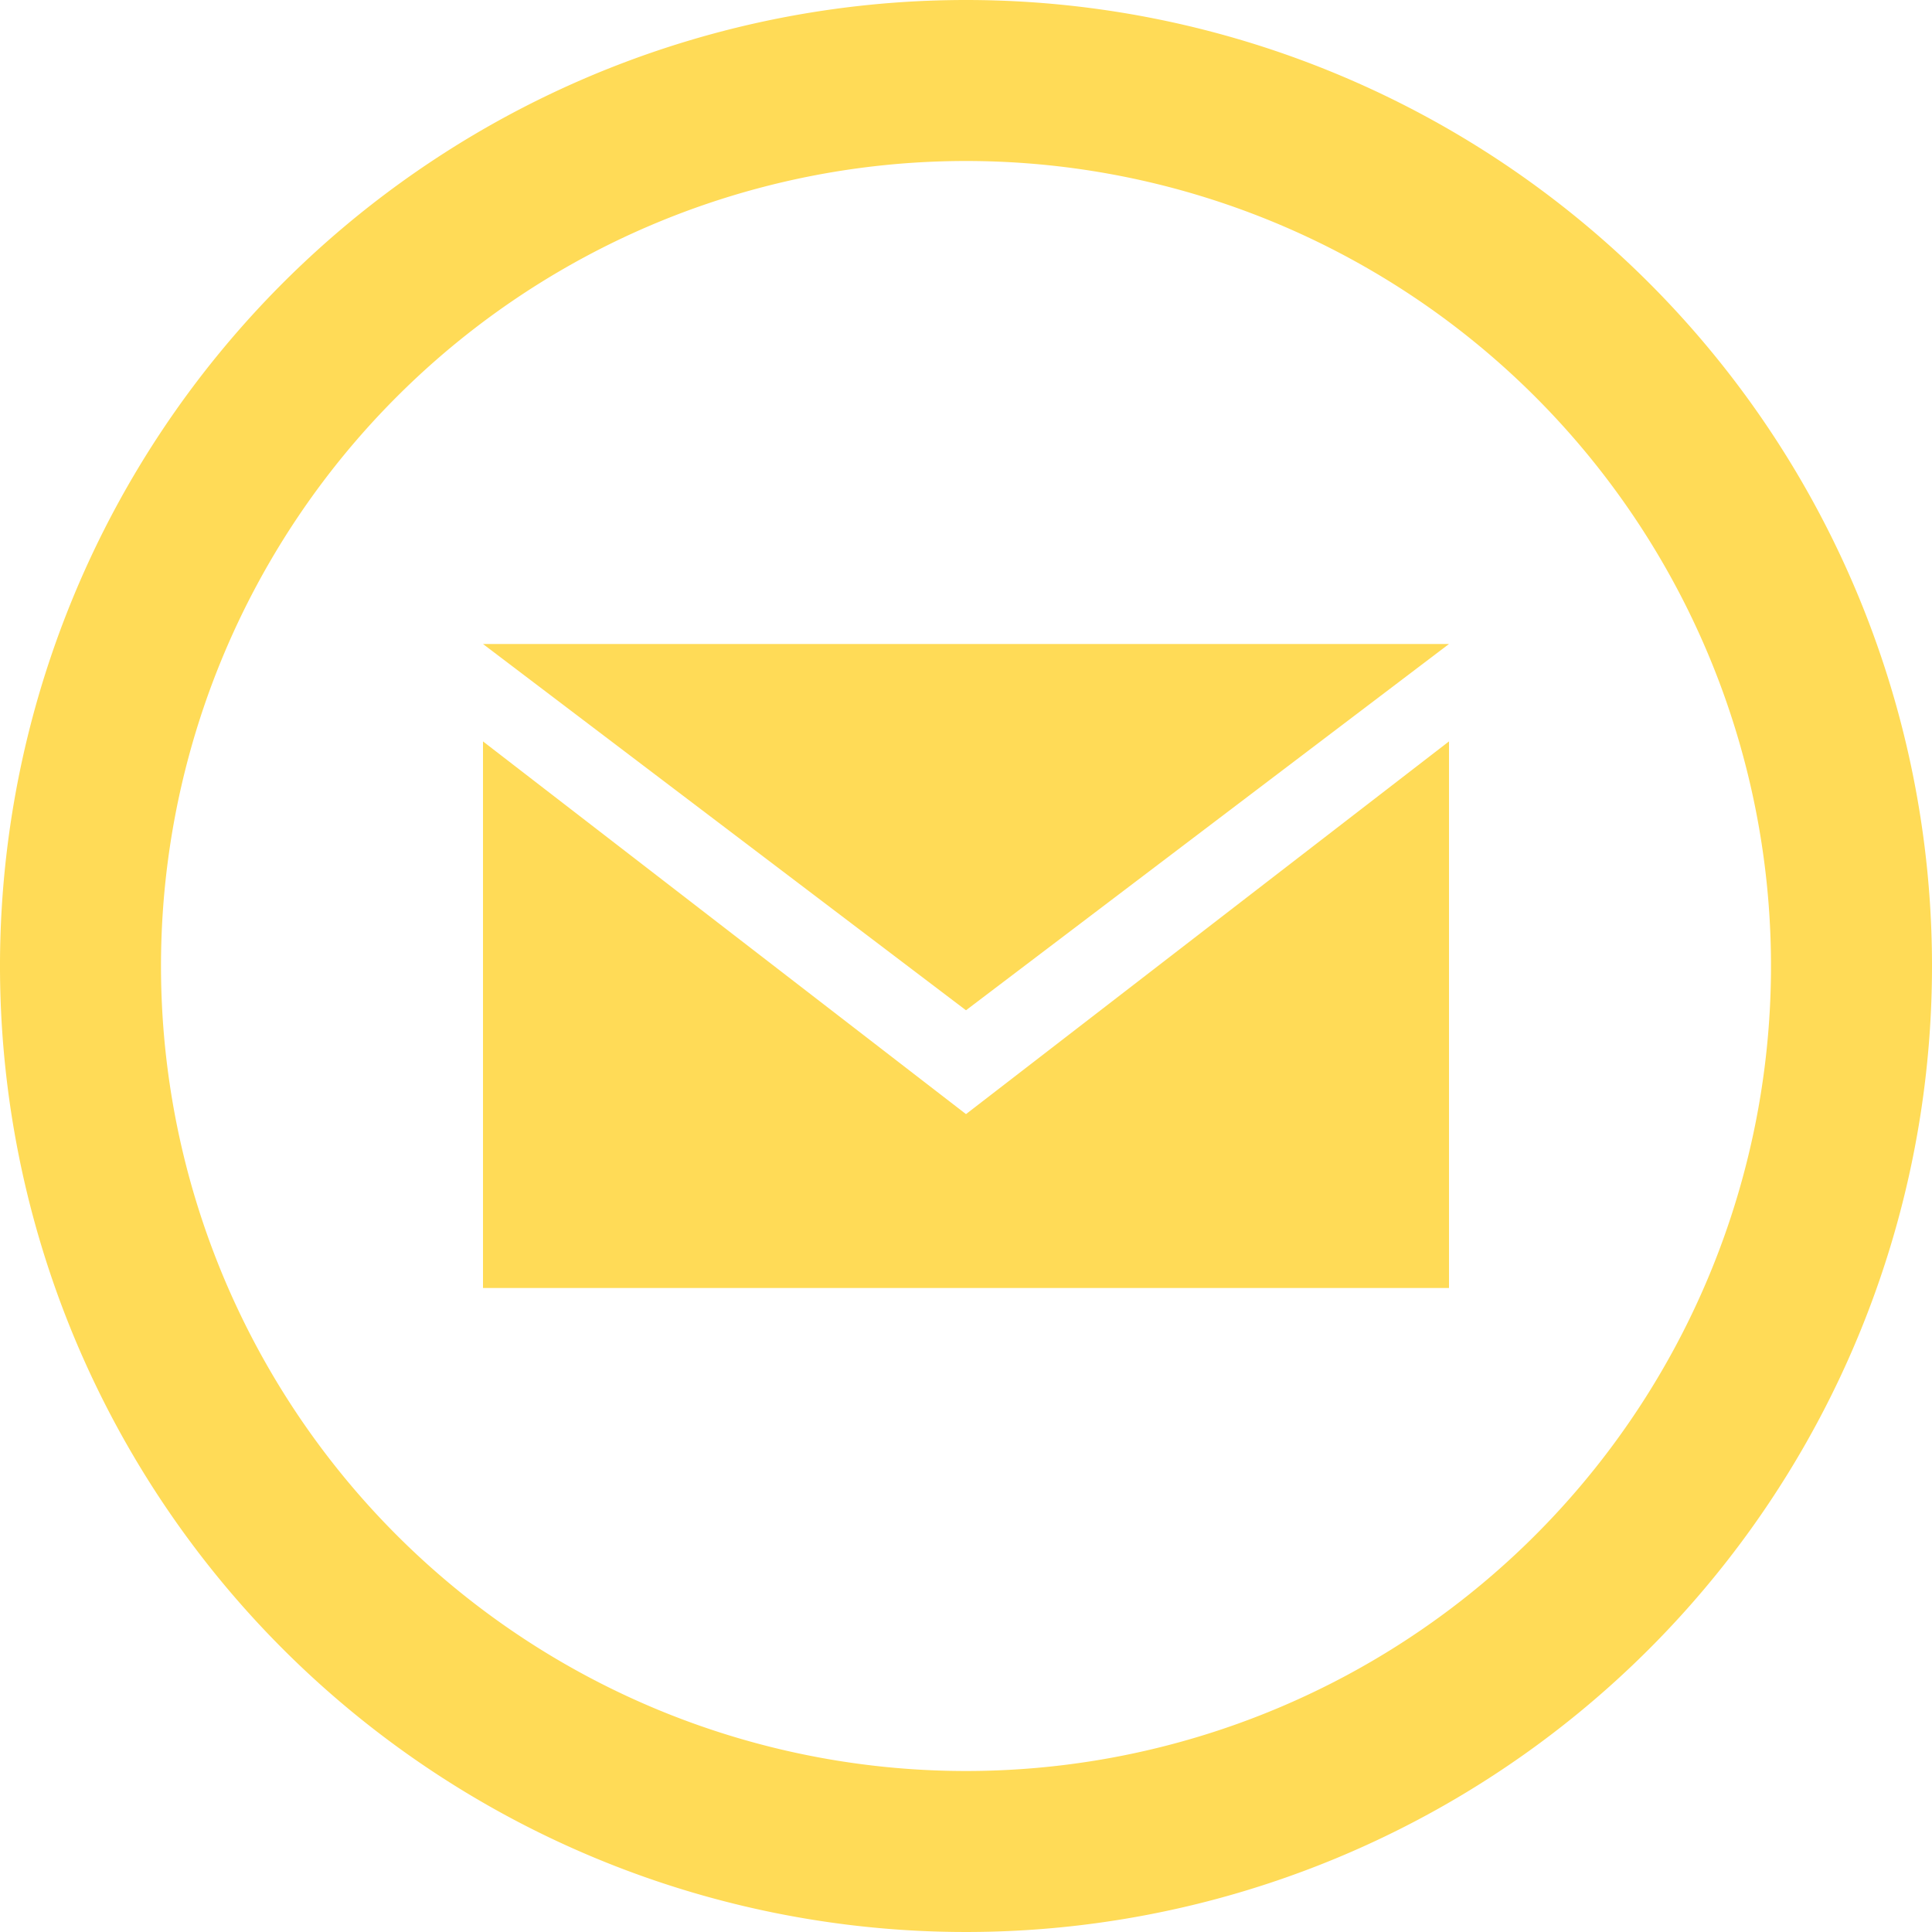<svg xmlns="http://www.w3.org/2000/svg" viewBox="0 0 48 48"><defs><style>.cls-1{fill:#ffdb57;}</style></defs><g id="Layer_2" data-name="Layer 2"><g id="Layer_1-2" data-name="Layer 1"><path class="cls-1" d="M24,4A20,20,0,1,1,4,24,20,20,0,0,1,24,4Zm0-4A24,24,0,1,0,48,24,24,24,0,0,0,24,0Zm0,25.1L12,16H36Zm0,2.58L12,18.42V32H36V18.42Z"/></g></g></svg>